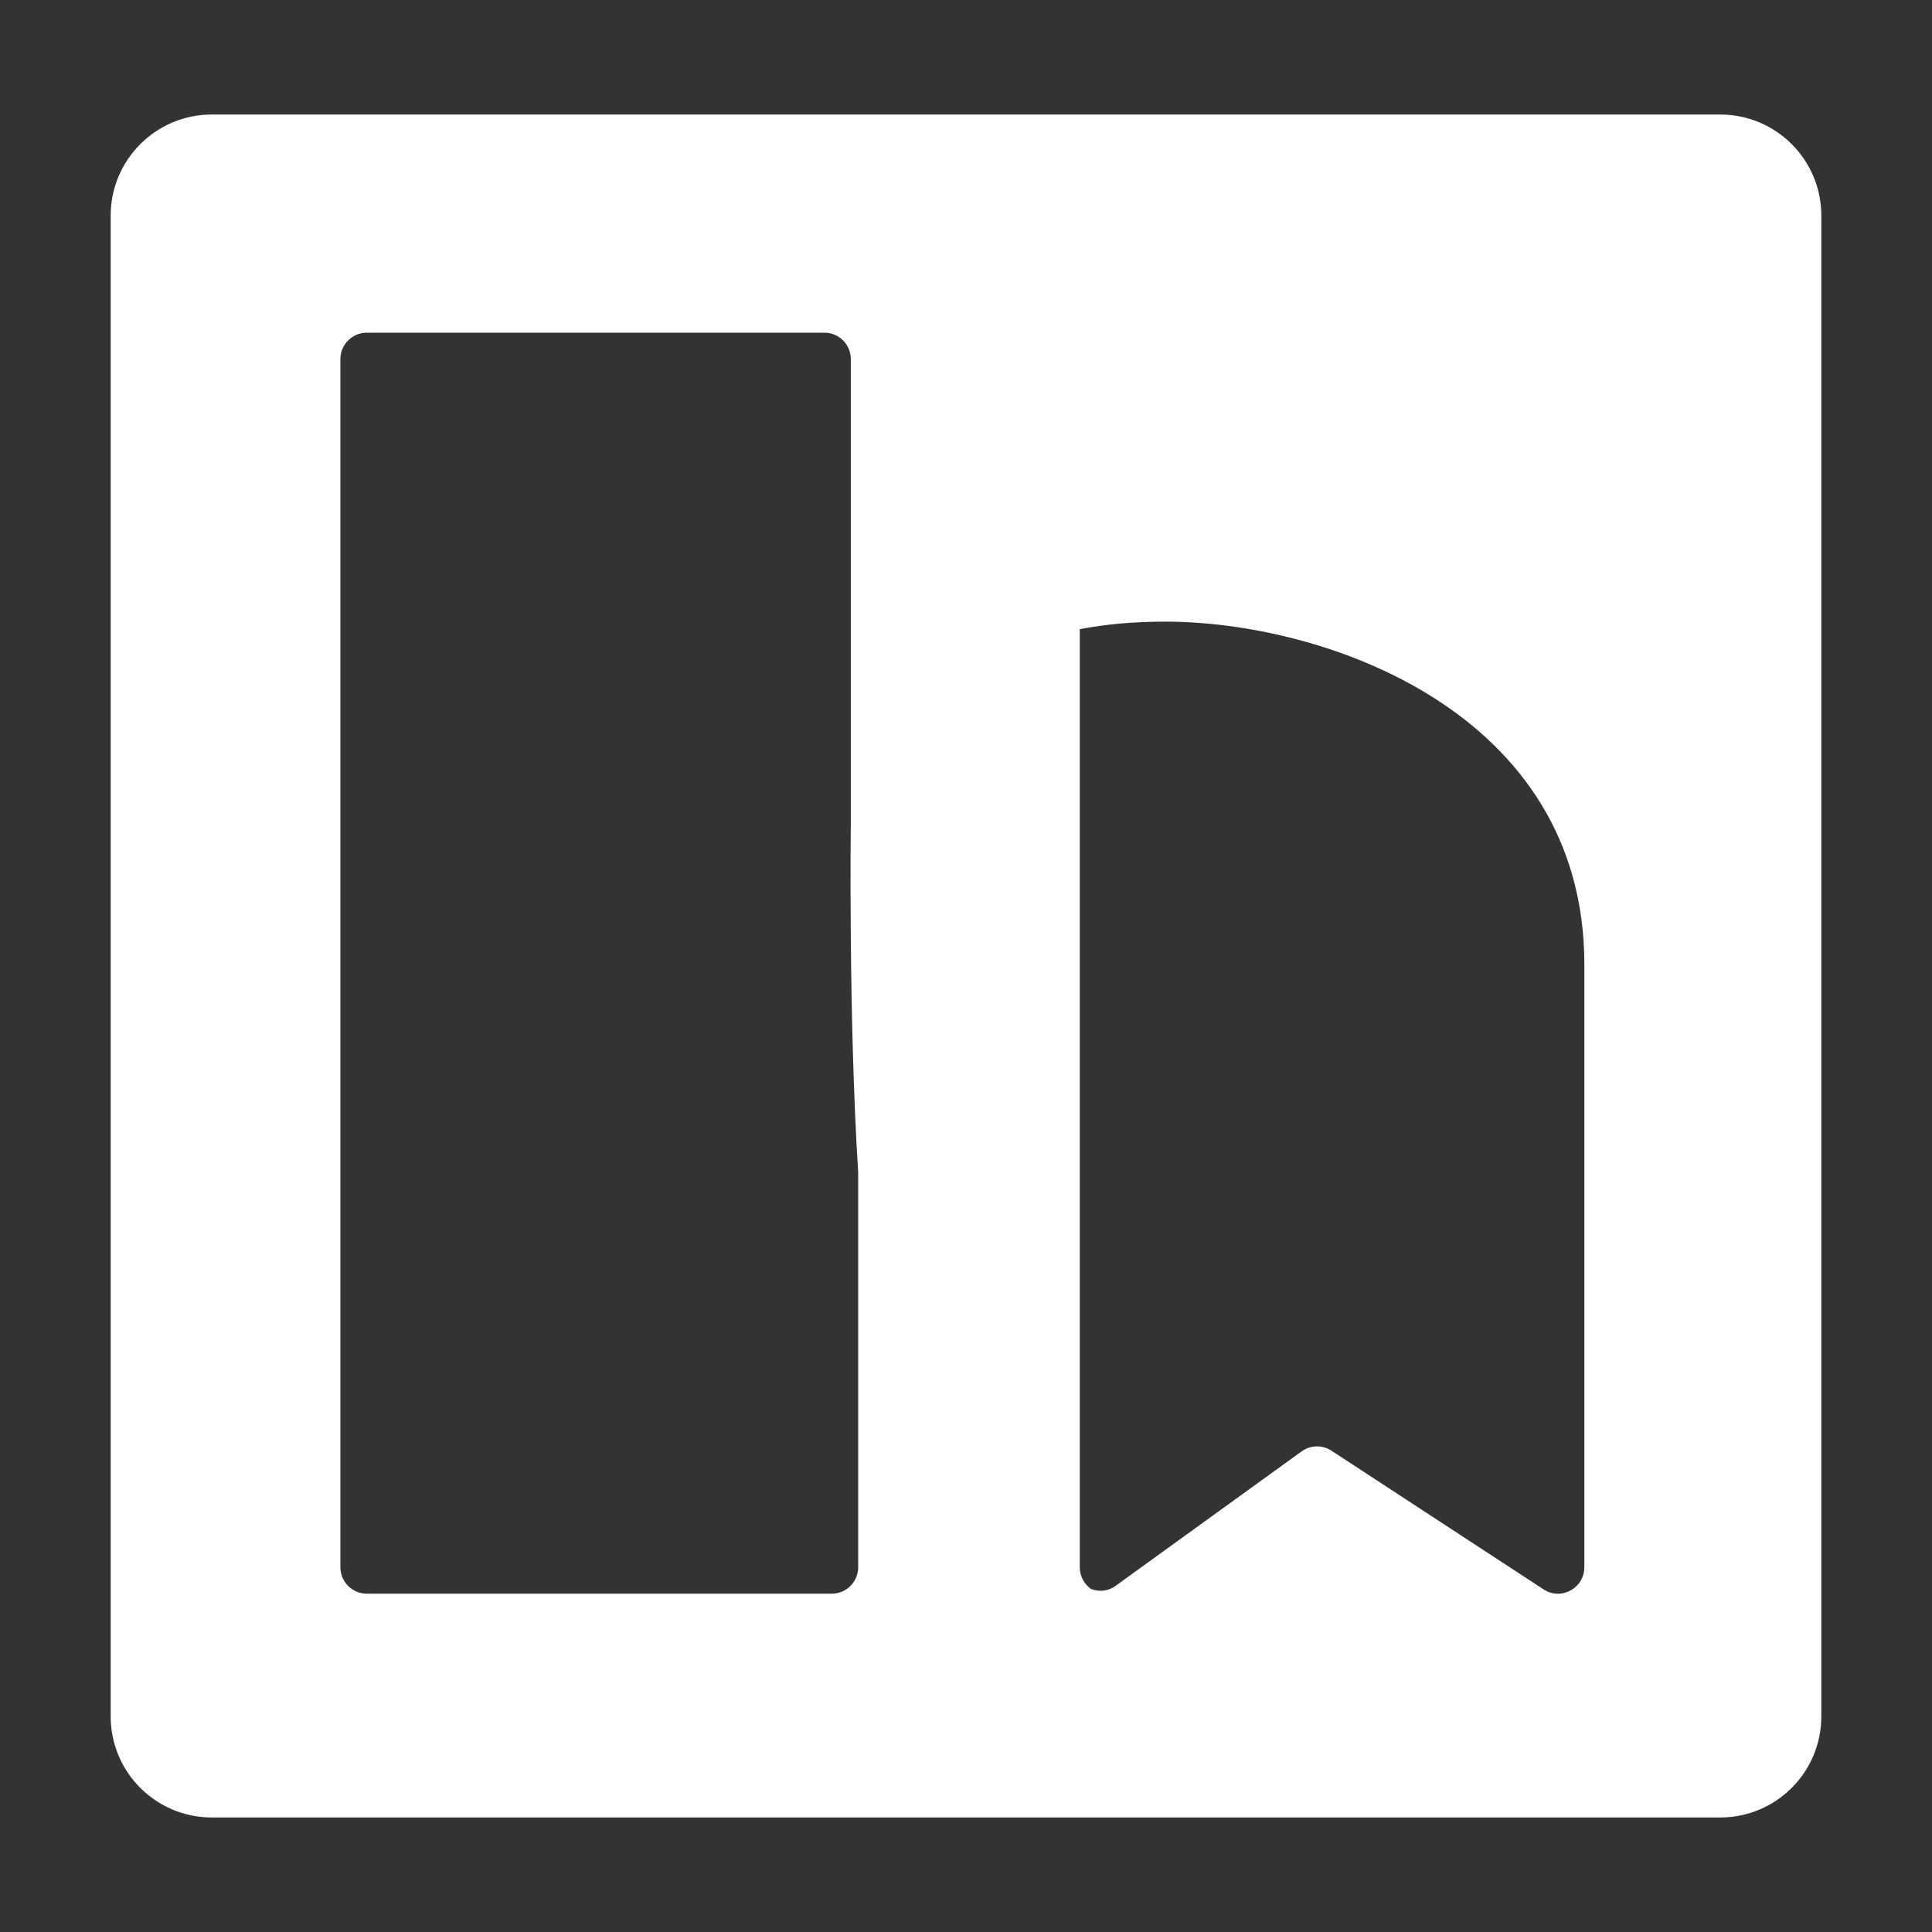 <?xml version="1.0" encoding="UTF-8" standalone="no"?>
<!DOCTYPE svg PUBLIC "-//W3C//DTD SVG 1.1//EN" "http://www.w3.org/Graphics/SVG/1.1/DTD/svg11.dtd">
<svg width="100%" height="100%" viewBox="0 0 400 400" version="1.1" xmlns="http://www.w3.org/2000/svg" xmlns:xlink="http://www.w3.org/1999/xlink" xml:space="preserve" xmlns:serif="http://www.serif.com/" style="fill-rule:evenodd;clip-rule:evenodd;stroke-linejoin:round;stroke-miterlimit:2;">
    <rect x="0" y="0" width="400" height="400" fill="#333333" stroke="none"/>
    <g transform="matrix(1,0,0,1,-209.175,-95.08)">
        <path d="M565.33,118.79L253.02,118.79C241.46,118.79 232.09,128.16 232.09,139.72L232.09,450.44C232.09,462 241.46,471.37 253.02,471.37L565.33,471.37C576.89,471.37 586.26,462 586.26,450.44L586.26,139.72C586.26,128.16 576.89,118.79 565.33,118.79ZM386.85,419.57C386.85,422.58 384.4,425.03 381.39,425.03L285.11,425.03C282.1,425.03 279.65,422.58 279.65,419.57L279.65,169.43C279.65,166.42 282.1,163.96 285.11,163.96L379.87,163.96C382.88,163.96 385.33,166.41 385.33,169.43L385.33,264.64C385.33,264.64 384.81,305.61 386.85,337.76L386.85,419.58L386.85,419.57ZM537.19,419.57C537.19,423.92 532.36,426.52 528.75,424.14L484.85,395.44C482.95,394.18 480.5,394.25 478.64,395.59L440.16,423.4C438.56,424.59 436.67,424.66 435.07,424.07C433.66,423.07 432.73,421.43 432.73,419.57L432.73,225.34C437.94,224.34 443.73,223.78 450.43,223.78C483.29,223.78 537.2,242.37 537.2,294.78L537.2,419.58L537.19,419.57Z" style="fill:white;fill-rule:nonzero;"/>
    </g>
</svg>
